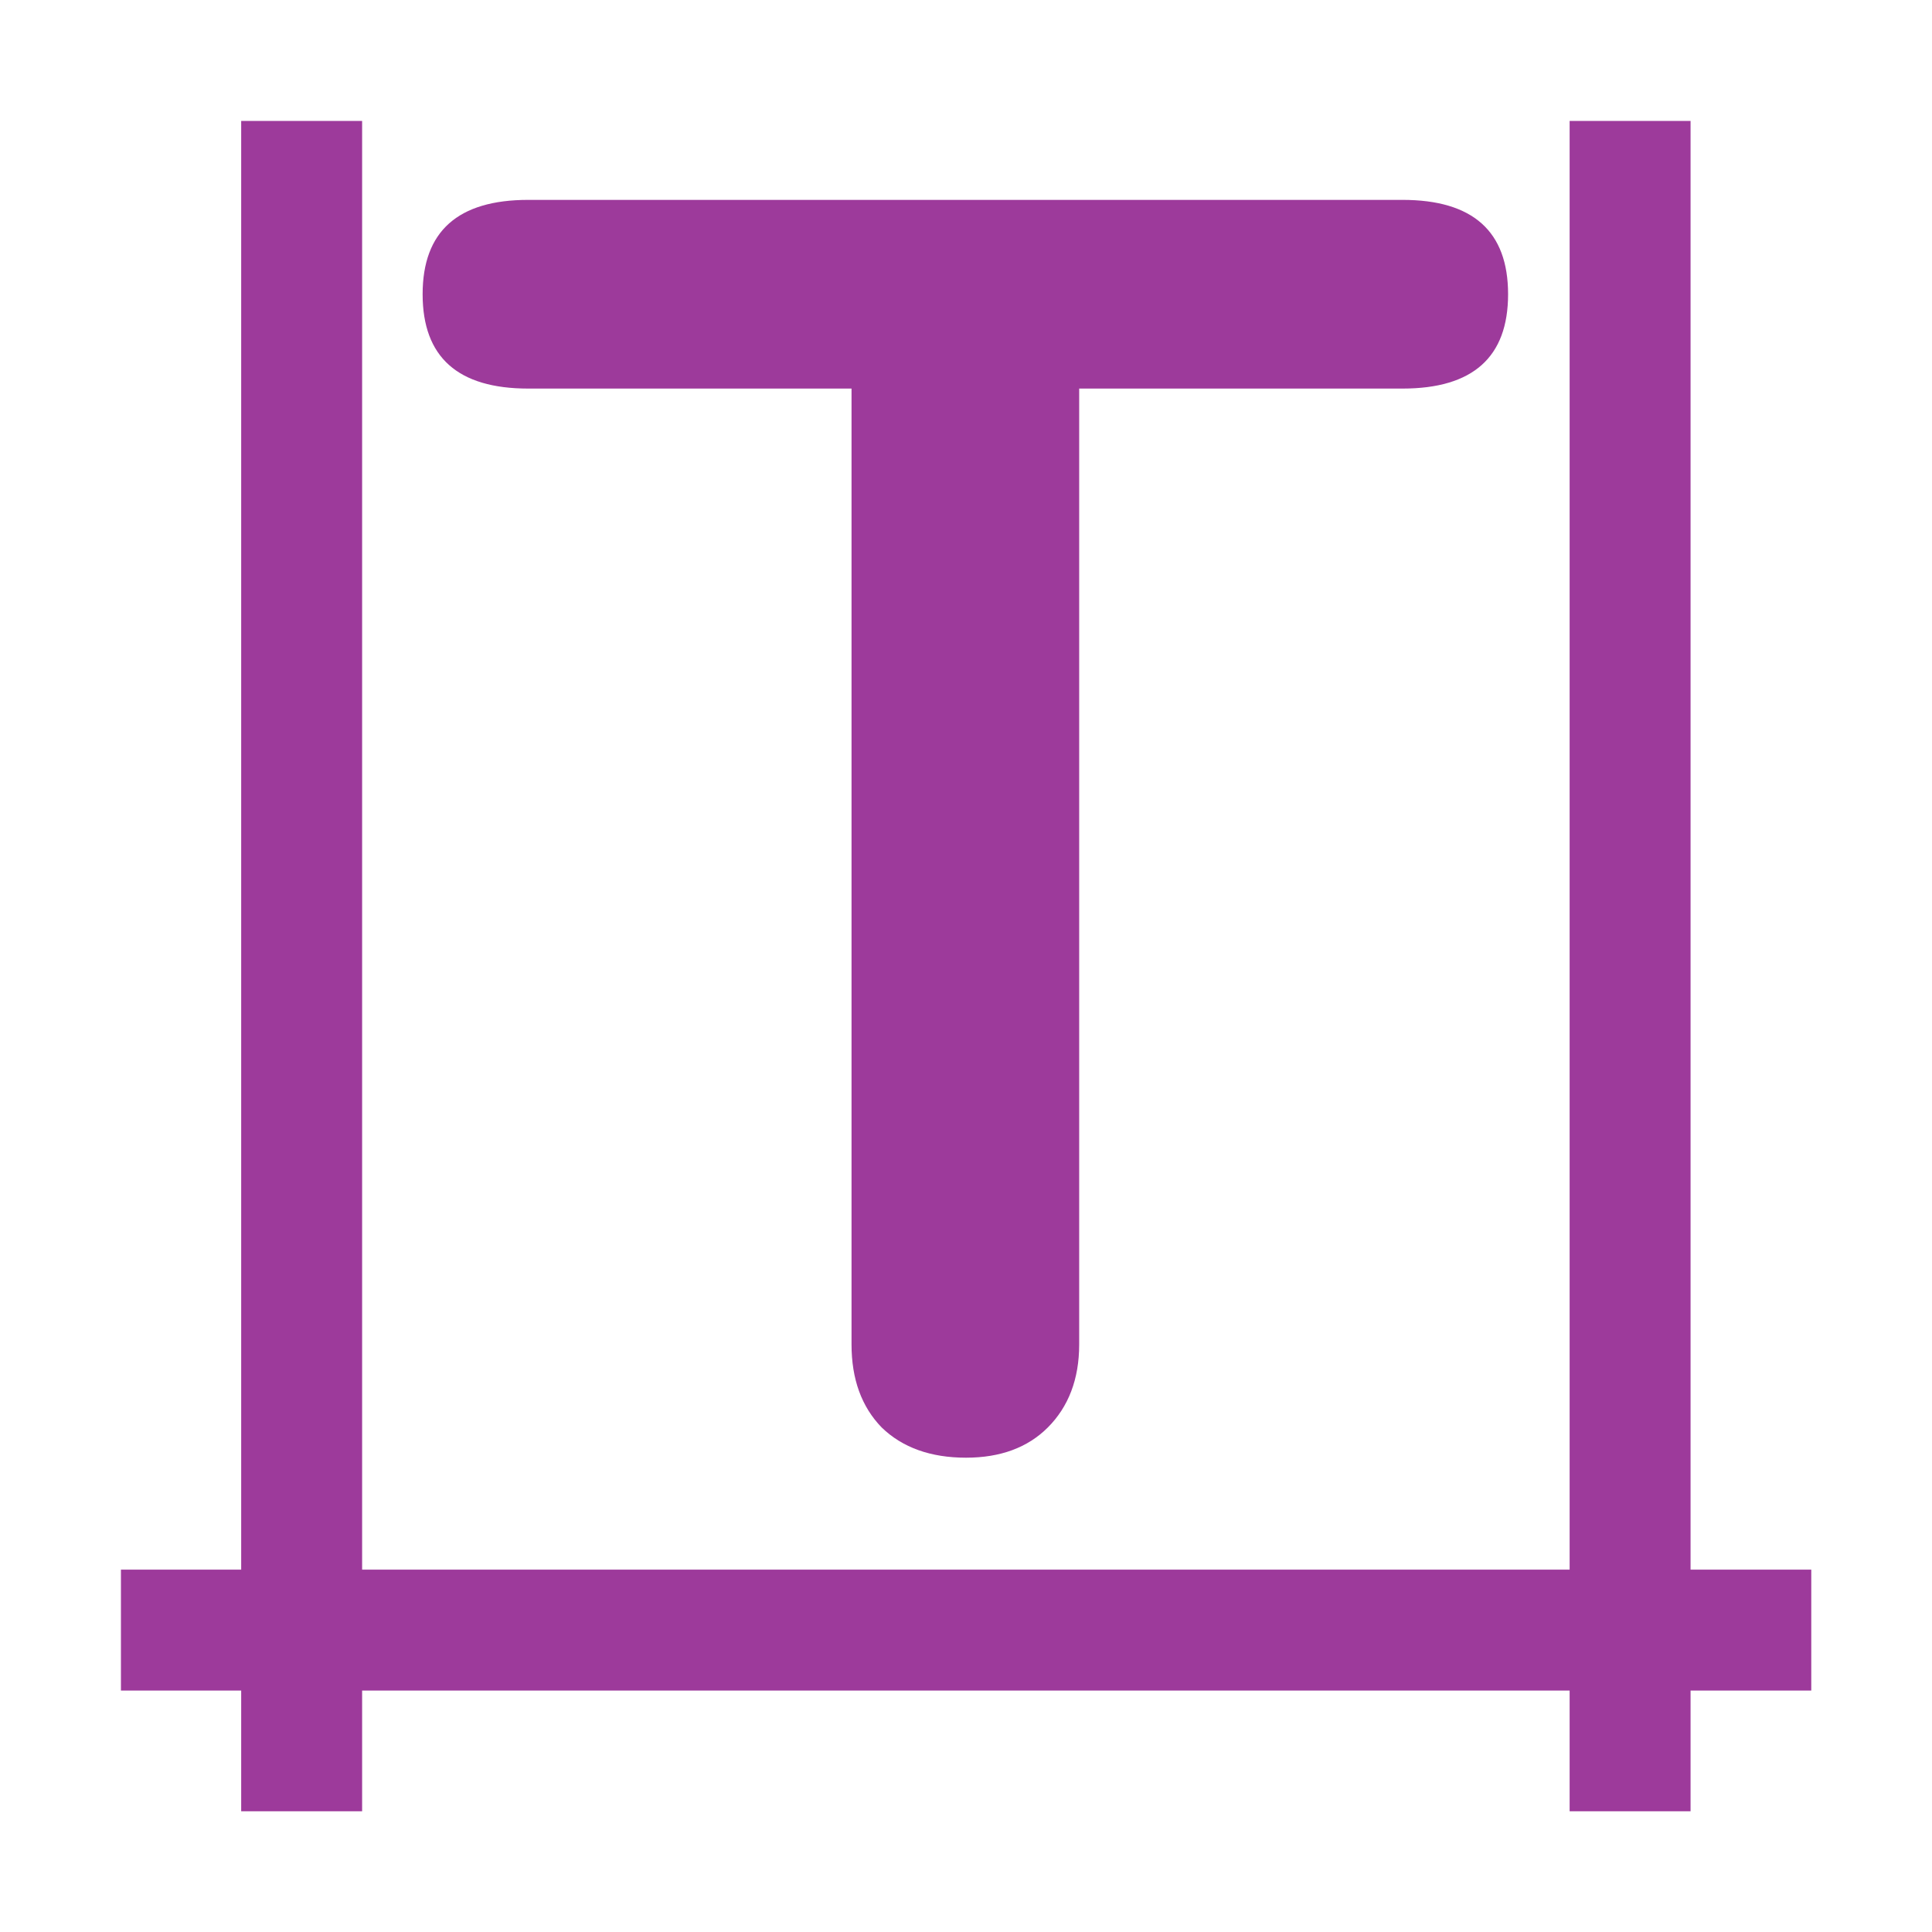 <?xml version="1.0" encoding="UTF-8"?>
<svg xmlns="http://www.w3.org/2000/svg" xmlns:xlink="http://www.w3.org/1999/xlink" width="24px" height="24px" viewBox="0 0 24 24" version="1.1">
<defs>
<g>
<symbol overflow="visible" id="glyph0-0">
<path style="stroke:none;" d="M 7.984 -15.516 L 7.984 3.953 L 1.797 3.953 L 1.797 -15.516 Z M 6.484 -14.219 L 3.281 -14.219 L 3.281 -13.578 L 4.531 -13.578 L 4.531 -12.844 L 3.25 -12.844 L 3.25 -12.203 L 6.484 -12.203 L 6.484 -12.844 L 5.188 -12.844 L 5.188 -13.578 L 6.484 -13.578 Z M 5.188 -11.703 L 3.25 -11.703 L 3.25 -9.688 L 6.484 -9.688 L 6.484 -10.344 L 5.188 -10.344 Z M 4.531 -11.016 L 4.531 -10.344 L 3.891 -10.344 L 3.891 -11.016 Z M 6.484 -9.156 L 3.25 -9.156 L 3.25 -8.484 L 4.531 -8.484 L 4.531 -7.781 L 3.25 -7.781 L 3.25 -7.125 L 5.188 -7.125 L 5.188 -8.484 L 6.484 -8.484 Z M 6.484 -7.984 L 5.859 -7.984 L 5.859 -6.688 L 3.25 -6.688 L 3.25 -6.031 L 6.484 -6.031 Z M 6.484 -5.609 L 4.531 -5.609 L 4.531 -4.516 L 5.188 -4.516 L 5.188 -4.953 L 5.859 -4.953 L 5.859 -4.047 L 3.891 -4.047 L 3.891 -5.609 L 3.25 -5.609 L 3.25 -3.406 L 6.484 -3.406 Z M 6.484 -2.219 L 3.25 -2.219 L 3.25 -0.016 L 6.484 -0.016 Z M 5.859 -1.578 L 5.859 -0.688 L 3.891 -0.688 L 3.891 -1.578 Z M 6.484 0.422 L 3.25 0.422 L 3.25 1.062 L 4.625 1.062 L 3.25 1.984 L 3.25 2.625 L 6.484 2.625 L 6.484 1.984 L 4.484 1.984 L 5.859 1.062 L 6.484 1.062 Z M 6.484 0.422 "/>
</symbol>
<symbol overflow="visible" id="glyph0-1">
<path style="stroke:none;" d="M 6.75 0.109 C 6.312 0.109 5.961 -0.016 5.703 -0.266 C 5.453 -0.523 5.328 -0.867 5.328 -1.297 L 5.328 -13.172 L 1.312 -13.172 C 0.438 -13.172 0 -13.562 0 -14.344 C 0 -15.125 0.438 -15.516 1.312 -15.516 L 12.172 -15.516 C 13.047 -15.516 13.484 -15.125 13.484 -14.344 C 13.484 -13.562 13.047 -13.172 12.172 -13.172 L 8.156 -13.172 L 8.156 -1.297 C 8.156 -0.867 8.023 -0.523 7.766 -0.266 C 7.516 -0.016 7.176 0.109 6.75 0.109 Z M 6.75 0.109 "/>
</symbol>
</g>
</defs>
<g id="surface1">
<path style="fill:none;stroke-width:0.265;stroke-linecap:butt;stroke-linejoin:miter;stroke:rgb(61.569%,22.745%,60.784%);stroke-opacity:1;stroke-miterlimit:4;" d="M 0.661 0.265 L 0.661 3.969 " transform="matrix(5.669,0,0,5.669,0,0)"/>
<path style="fill:none;stroke-width:0.265;stroke-linecap:butt;stroke-linejoin:miter;stroke:rgb(61.569%,22.745%,60.784%);stroke-opacity:1;stroke-miterlimit:4;" d="M 3.572 0.265 L 3.572 3.969 " transform="matrix(5.669,0,0,5.669,0,0)"/>
<path style="fill:none;stroke-width:0.265;stroke-linecap:butt;stroke-linejoin:miter;stroke:rgb(61.569%,22.745%,60.784%);stroke-opacity:1;stroke-miterlimit:4;" d="M 3.969 3.572 L 0.265 3.572 " transform="matrix(5.669,0,0,5.669,0,0)"/>
<g style="fill:rgb(61.569%,22.745%,60.784%);fill-opacity:1;">
  <use xlink:href="#glyph0-1" x="5.25" y="17.999"/>
</g>
</g>
</svg>
